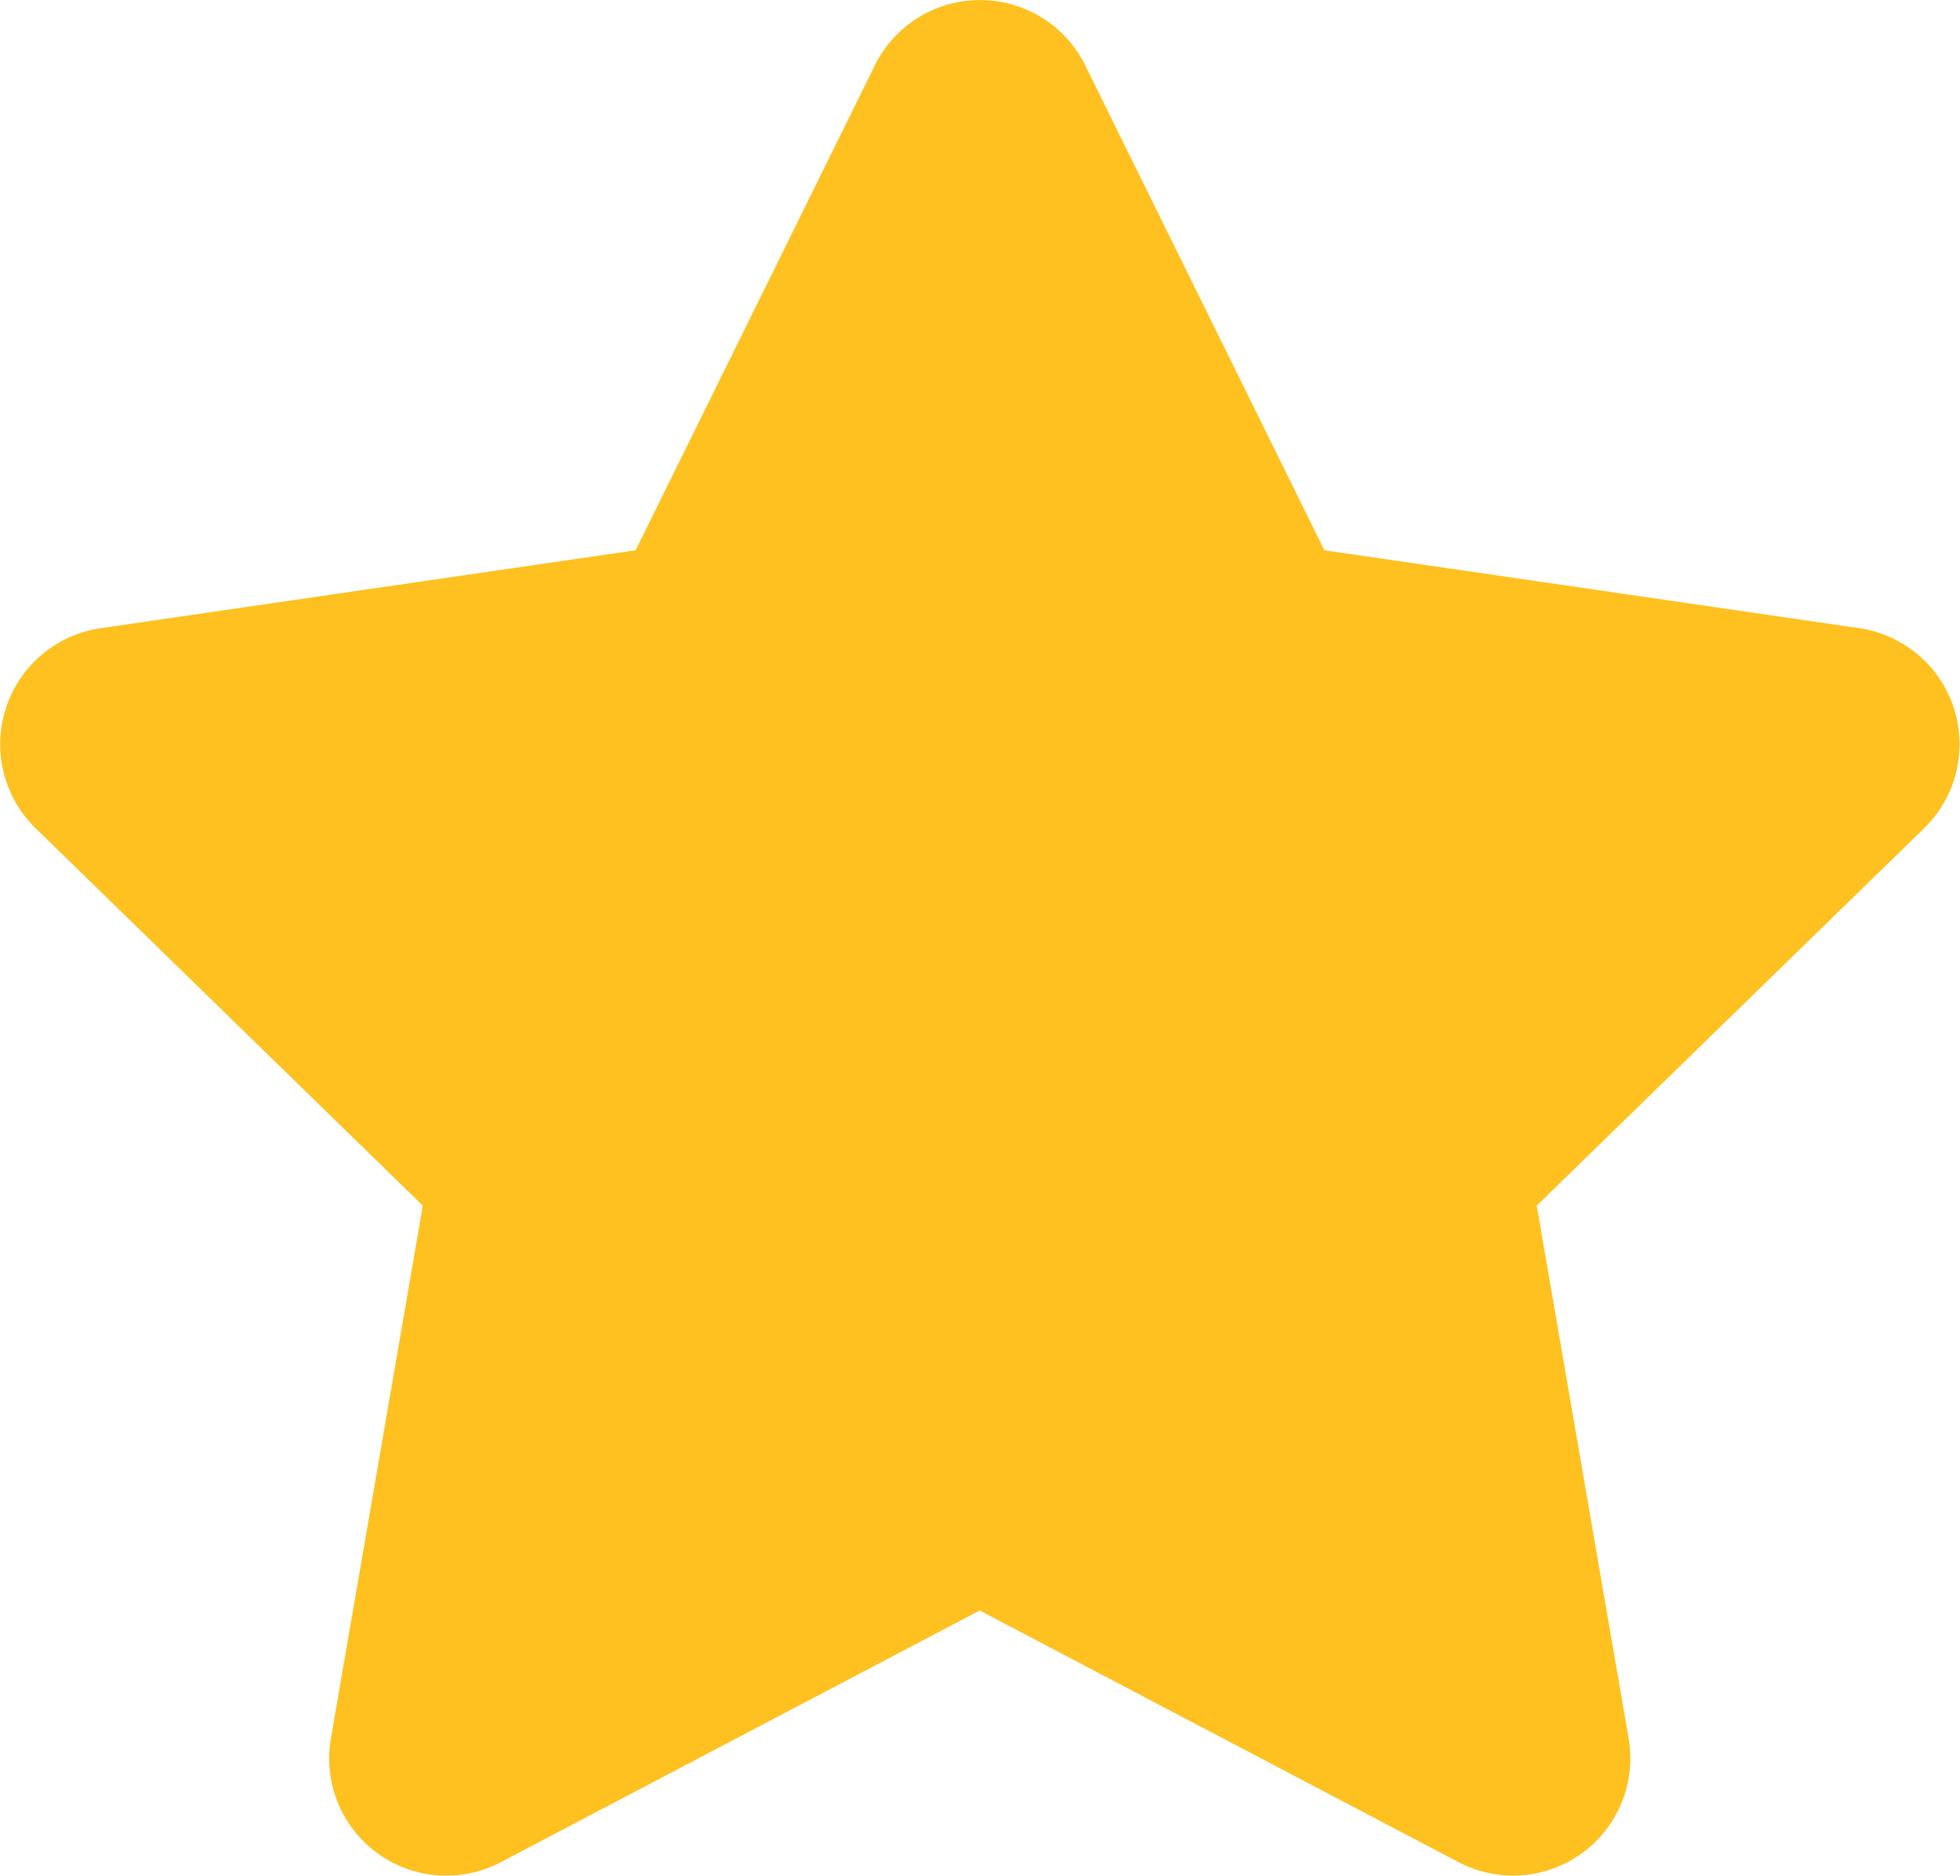 <svg xmlns="http://www.w3.org/2000/svg" width="25.584" height="24.487" viewBox="0 0 25.584 24.487">
  <path id="Icon_awesome-star" data-name="Icon awesome-star" d="M12.861.851,9.738,7.182,2.752,8.2a1.531,1.531,0,0,0-.846,2.611L6.96,15.737l-1.2,6.958a1.529,1.529,0,0,0,2.219,1.612l6.25-3.285,6.25,3.285A1.531,1.531,0,0,0,22.7,22.695l-1.2-6.958,5.055-4.925A1.531,1.531,0,0,0,25.715,8.2L18.728,7.182,15.606.851A1.532,1.532,0,0,0,12.861.851Z" transform="translate(-1.441 0.001)" fill="#fec120"/>
</svg>
